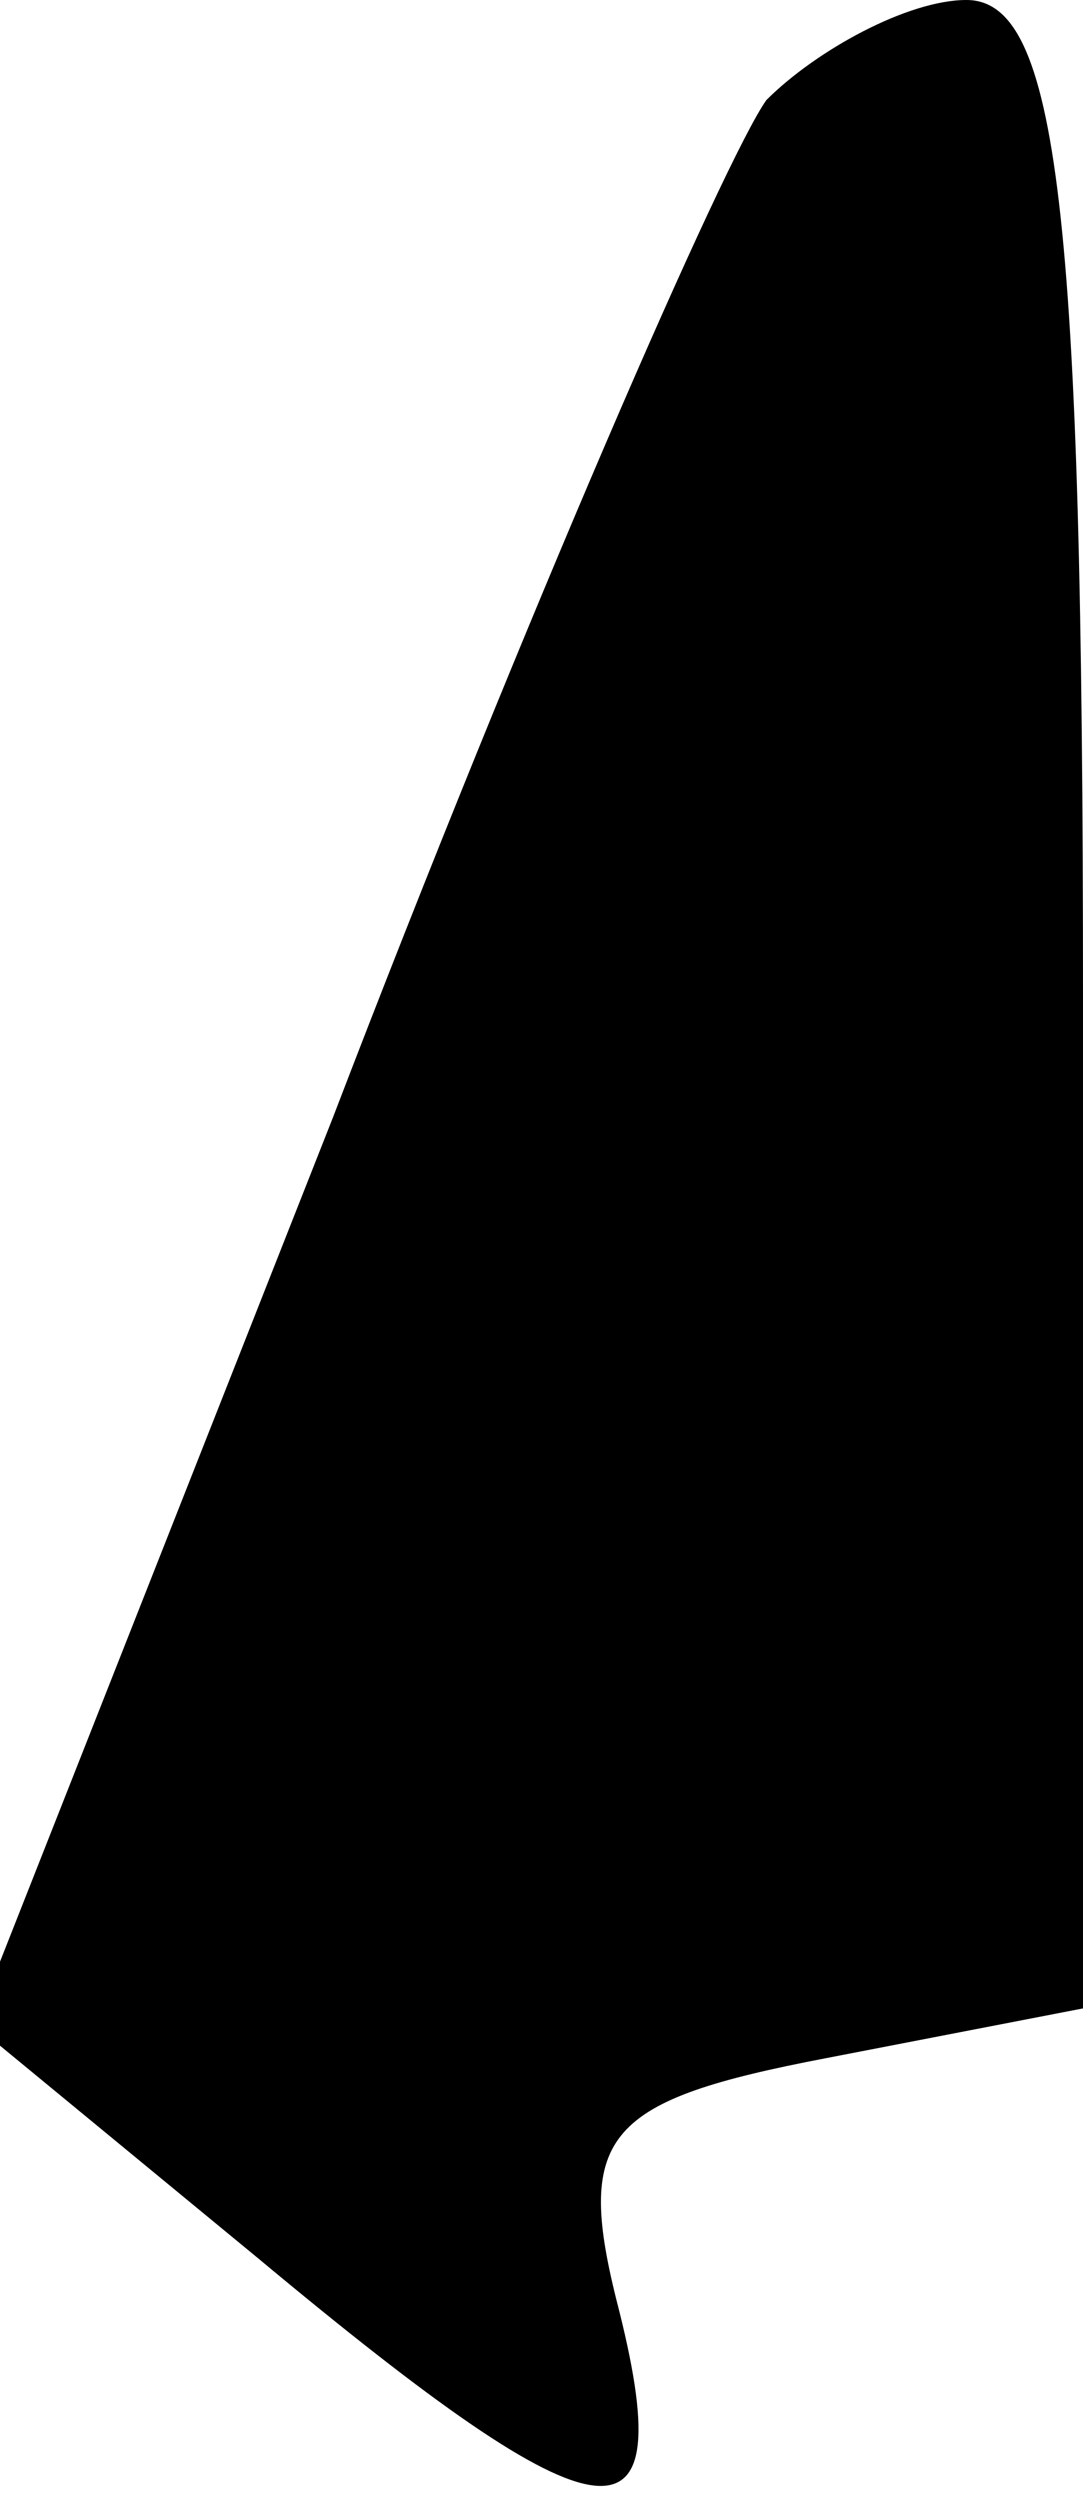<?xml version="1.0" standalone="no"?>
<!DOCTYPE svg PUBLIC "-//W3C//DTD SVG 20010904//EN"
 "http://www.w3.org/TR/2001/REC-SVG-20010904/DTD/svg10.dtd">
<svg version="1.0" xmlns="http://www.w3.org/2000/svg"
 width="13pt" height="30pt" viewBox="0 0 13 30"
 preserveAspectRatio="xMidYMid meet">
<g transform="translate(0,30) scale(0.1,-0.1)"
fill="#000000" stroke="none">
<path fill="#000000" stroke="none" d="M92 288 c-5 -7 -29 -62 -52 -122 l-43
-109 34 -28 c42 -35 51 -36 43 -5 -5 20 -1 24 25 29 l31 6 0 121 c0 95 -3 120
-14 120 -7 0 -18 -6 -24 -12z"/>
</g>
</svg>
